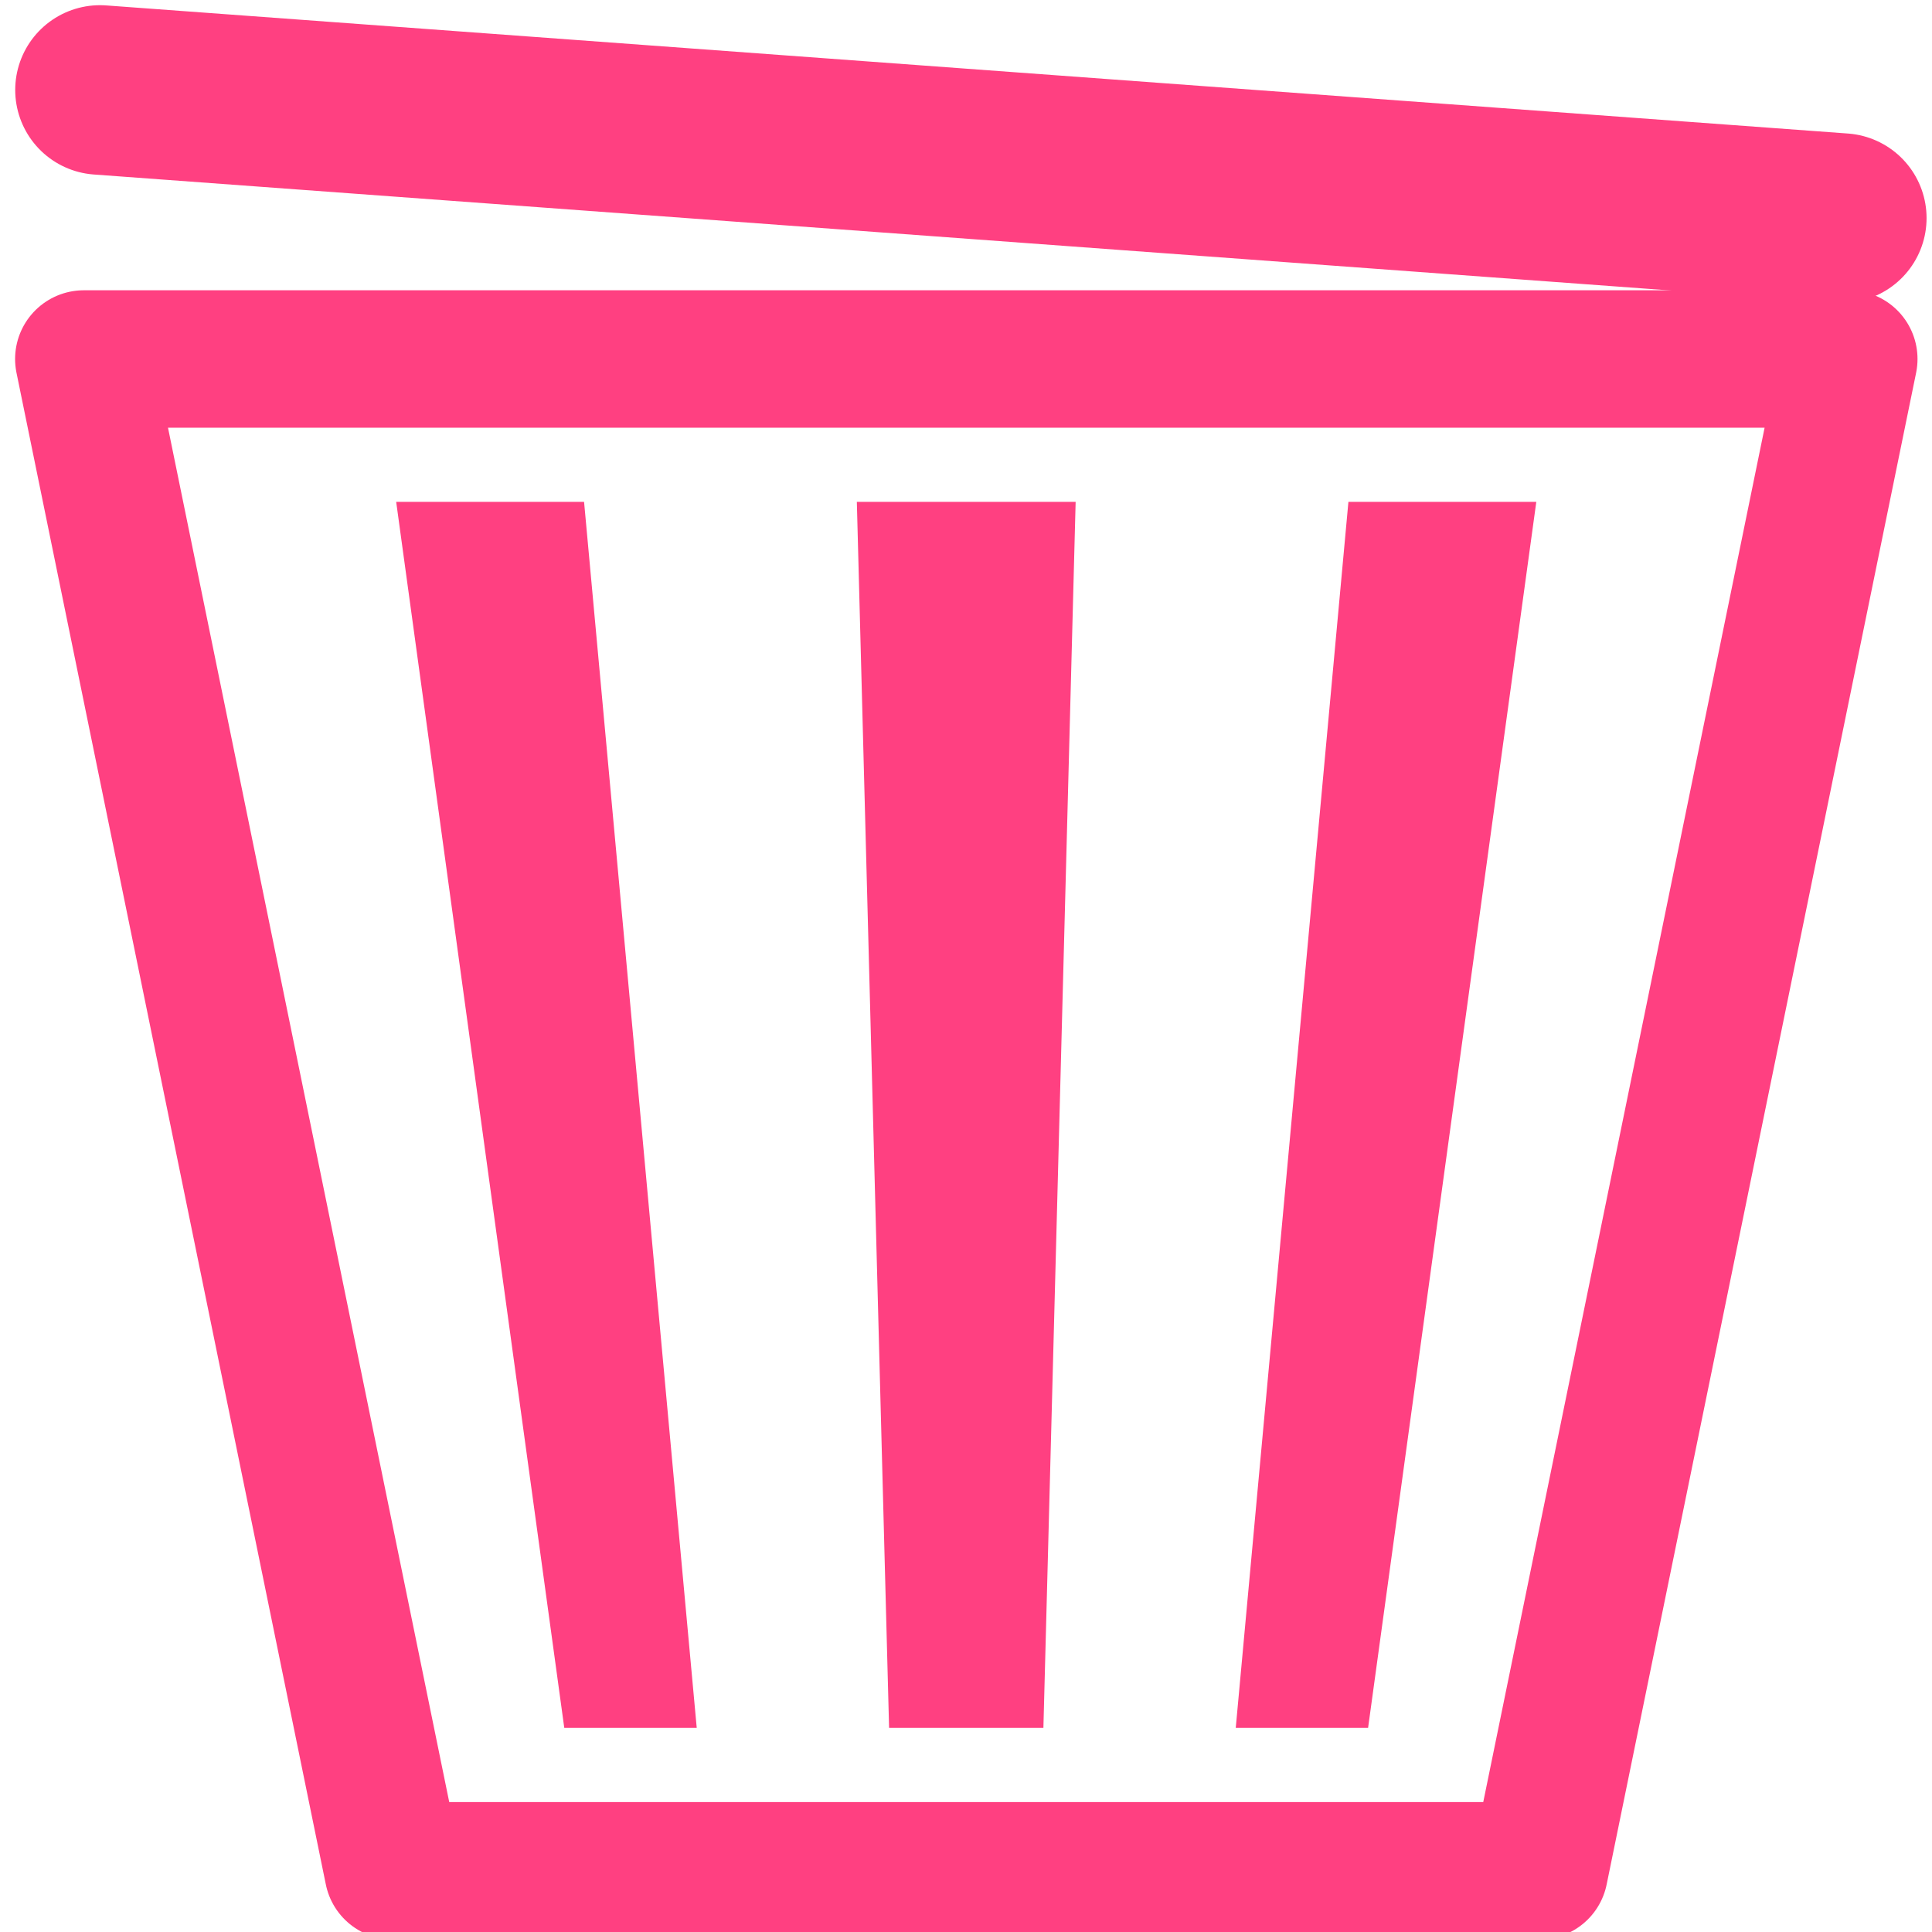 <?xml version="1.0" encoding="UTF-8" standalone="no"?>
<!-- Created with Inkscape (http://www.inkscape.org/) -->

<svg
   xmlns:dc="http://purl.org/dc/elements/1.1/"
   xmlns:cc="http://creativecommons.org/ns#"
   xmlns:rdf="http://www.w3.org/1999/02/22-rdf-syntax-ns#"
   xmlns:svg="http://www.w3.org/2000/svg"
   xmlns="http://www.w3.org/2000/svg"
   xmlns:sodipodi="http://sodipodi.sourceforge.net/DTD/sodipodi-0.dtd"
   xmlns:inkscape="http://www.inkscape.org/namespaces/inkscape"
   width="16mm"
   height="16mm"
   viewBox="0 0 16 16"
   version="1.1"
   id="svg8"
   inkscape:version="0.92.3 (2405546, 2018-03-11)"
   sodipodi:docname="trash_can.svg">
  <defs
     id="defs2" />
  <sodipodi:namedview
     id="base"
     pagecolor="#ffffff"
     bordercolor="#666666"
     borderopacity="1.0"
     inkscape:pageopacity="0.0"
     inkscape:pageshadow="2"
     inkscape:zoom="3.959798"
     inkscape:cx="44.015285"
     inkscape:cy="24.25545"
     inkscape:document-units="mm"
     inkscape:current-layer="layer1"
     showgrid="false"
     showguides="true"
     inkscape:guide-bbox="true"
     inkscape:window-width="1101"
     inkscape:window-height="809"
     inkscape:window-x="51"
     inkscape:window-y="27"
     inkscape:window-maximized="1" />
  <g
     inkscape:label="Layer 1"
     inkscape:groupmode="layer"
     id="layer1"
     transform="translate(0,-281)">
    <path
       inkscape:connector-curvature="0"
       id="path150"
       style="fill:none;fill-opacity:1;stroke:#ff4081;stroke-width:1.138;stroke-linecap:round;stroke-linejoin:round;stroke-miterlimit:4;stroke-dasharray:none;stroke-opacity:1"
       d="m 12.748,296.493 2.563,-12.52 H 0.694 l 2.562,12.52 z" />
    <path
       inkscape:connector-curvature="0"
       id="path152"
       style="fill:#ff4081;fill-opacity:1;stroke:none;stroke-width:0.253;stroke-linecap:butt;stroke-linejoin:miter;stroke-miterlimit:4;stroke-dasharray:none;stroke-opacity:1"
       d="M 8.908,285.156 H 7.096 l 0.267,10.153 h 1.278 z" />
    <path
       inkscape:connector-curvature="0"
       id="path154"
       style="fill:#ff4081;fill-opacity:1;stroke:none;stroke-width:0.253;stroke-linecap:butt;stroke-linejoin:miter;stroke-miterlimit:4;stroke-dasharray:none;stroke-opacity:1"
       d="m 4.673,295.309 h 1.097 L 4.837,285.156 H 3.281 Z" />
    <path
       inkscape:connector-curvature="0"
       id="path156"
       style="fill:#ff4081;fill-opacity:1;stroke:none;stroke-width:0.253;stroke-linecap:butt;stroke-linejoin:miter;stroke-miterlimit:4;stroke-dasharray:none;stroke-opacity:1"
       d="m 12.723,285.156 h -1.556 l -0.933,10.153 h 1.096 z" />
    <path
       style="fill:#ff4081;fill-opacity:1;stroke:#ff4081;stroke-width:1.404;stroke-linecap:round;stroke-linejoin:miter;stroke-miterlimit:4;stroke-dasharray:none;stroke-opacity:1"
       d="M 0.828,281.745 15.253,282.806"
       id="path30"
       inkscape:connector-curvature="0" />
  </g>
</svg>
